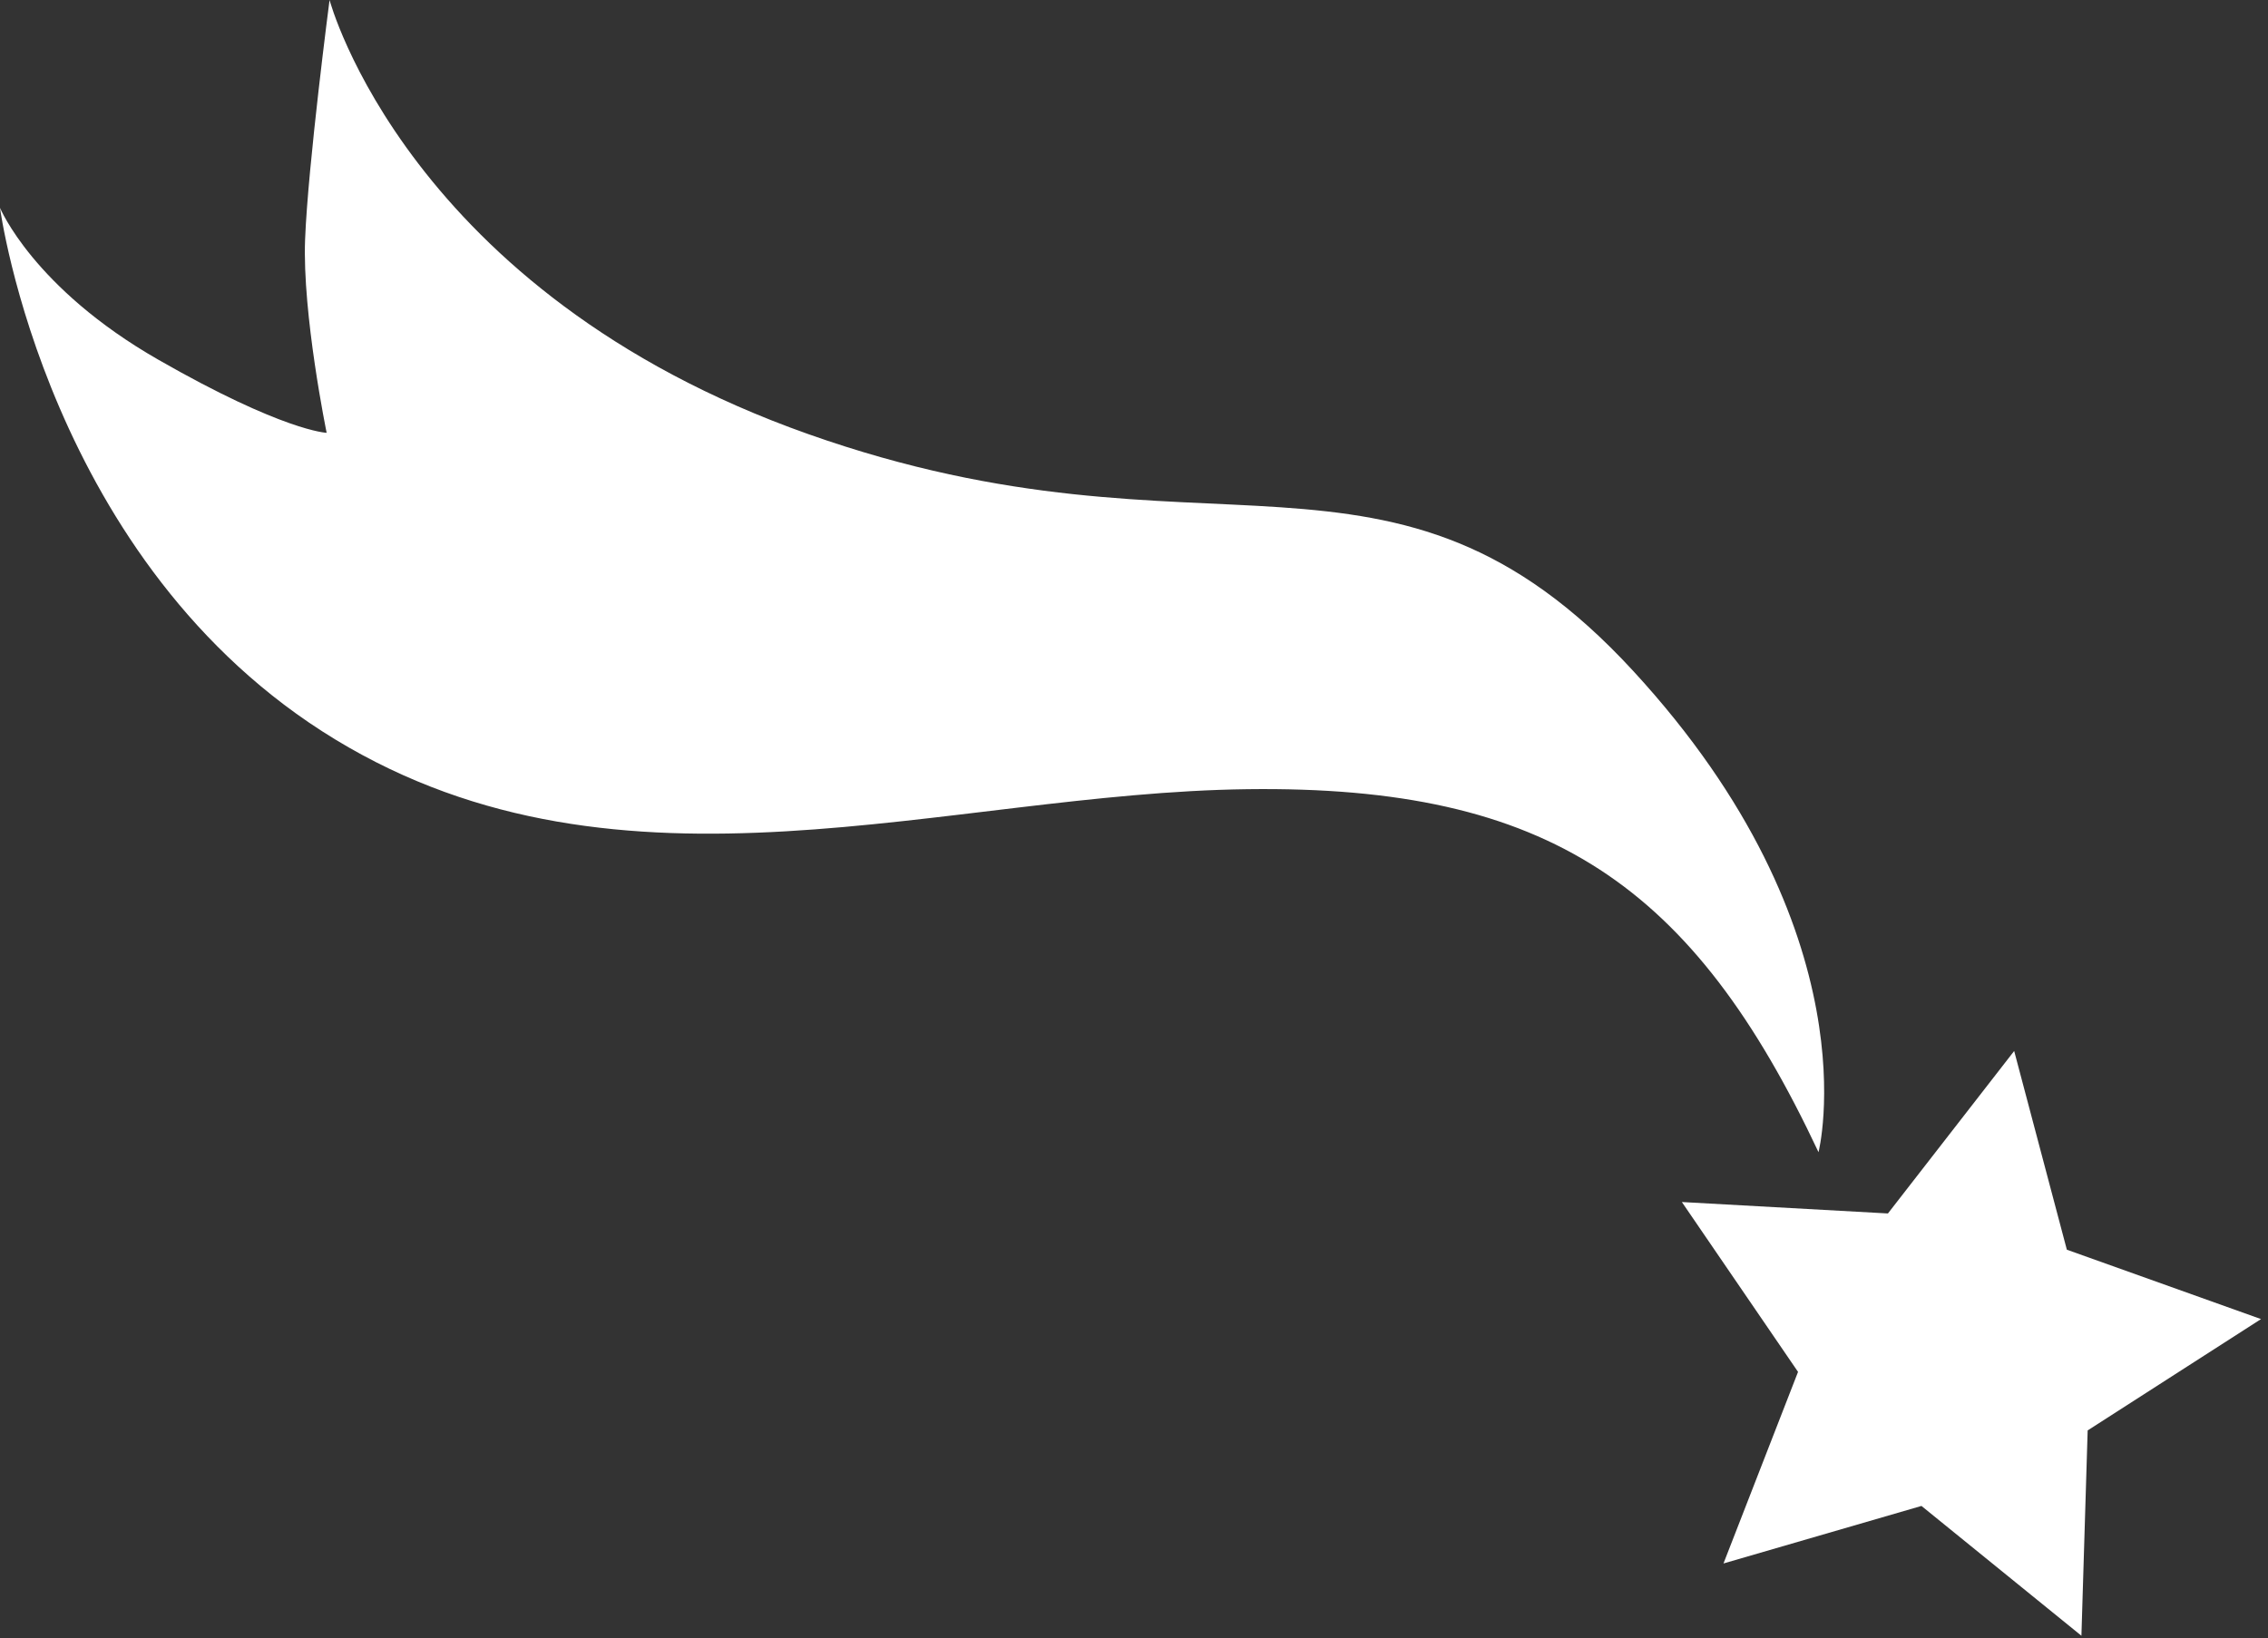 <svg width="191" height="138" viewBox="0 0 191 138" fill="none" xmlns="http://www.w3.org/2000/svg">
<rect x="0" y="0" width="191" height="138" fill="#333333" stroke="none"/>
<path d="M174.06 105.269L169.624 88.531L158.992 102.217L141.638 101.254L151.422 115.562L145.143 131.7L161.816 126.854L175.287 137.789L175.813 120.492L190.412 111.114L174.06 105.269Z" fill="white"/>
<path d="M137.517 56.492C117.164 34.405 101.899 48.525 68.096 36.577C34.294 24.629 27.754 0 27.754 0C27.754 0 25.939 13.882 25.694 20.16C25.448 26.438 27.509 36.458 27.509 36.458C27.509 36.458 23.872 36.34 13.331 30.299C2.789 24.266 0 17.506 0 17.506C0 17.506 3.995 47.561 28.231 62.288C52.46 77.016 79.605 66.799 105.046 66.478C130.488 66.15 142.606 74.606 153.147 97.057C153.147 97.05 157.871 78.58 137.517 56.492Z" fill="white"/>
</svg>
